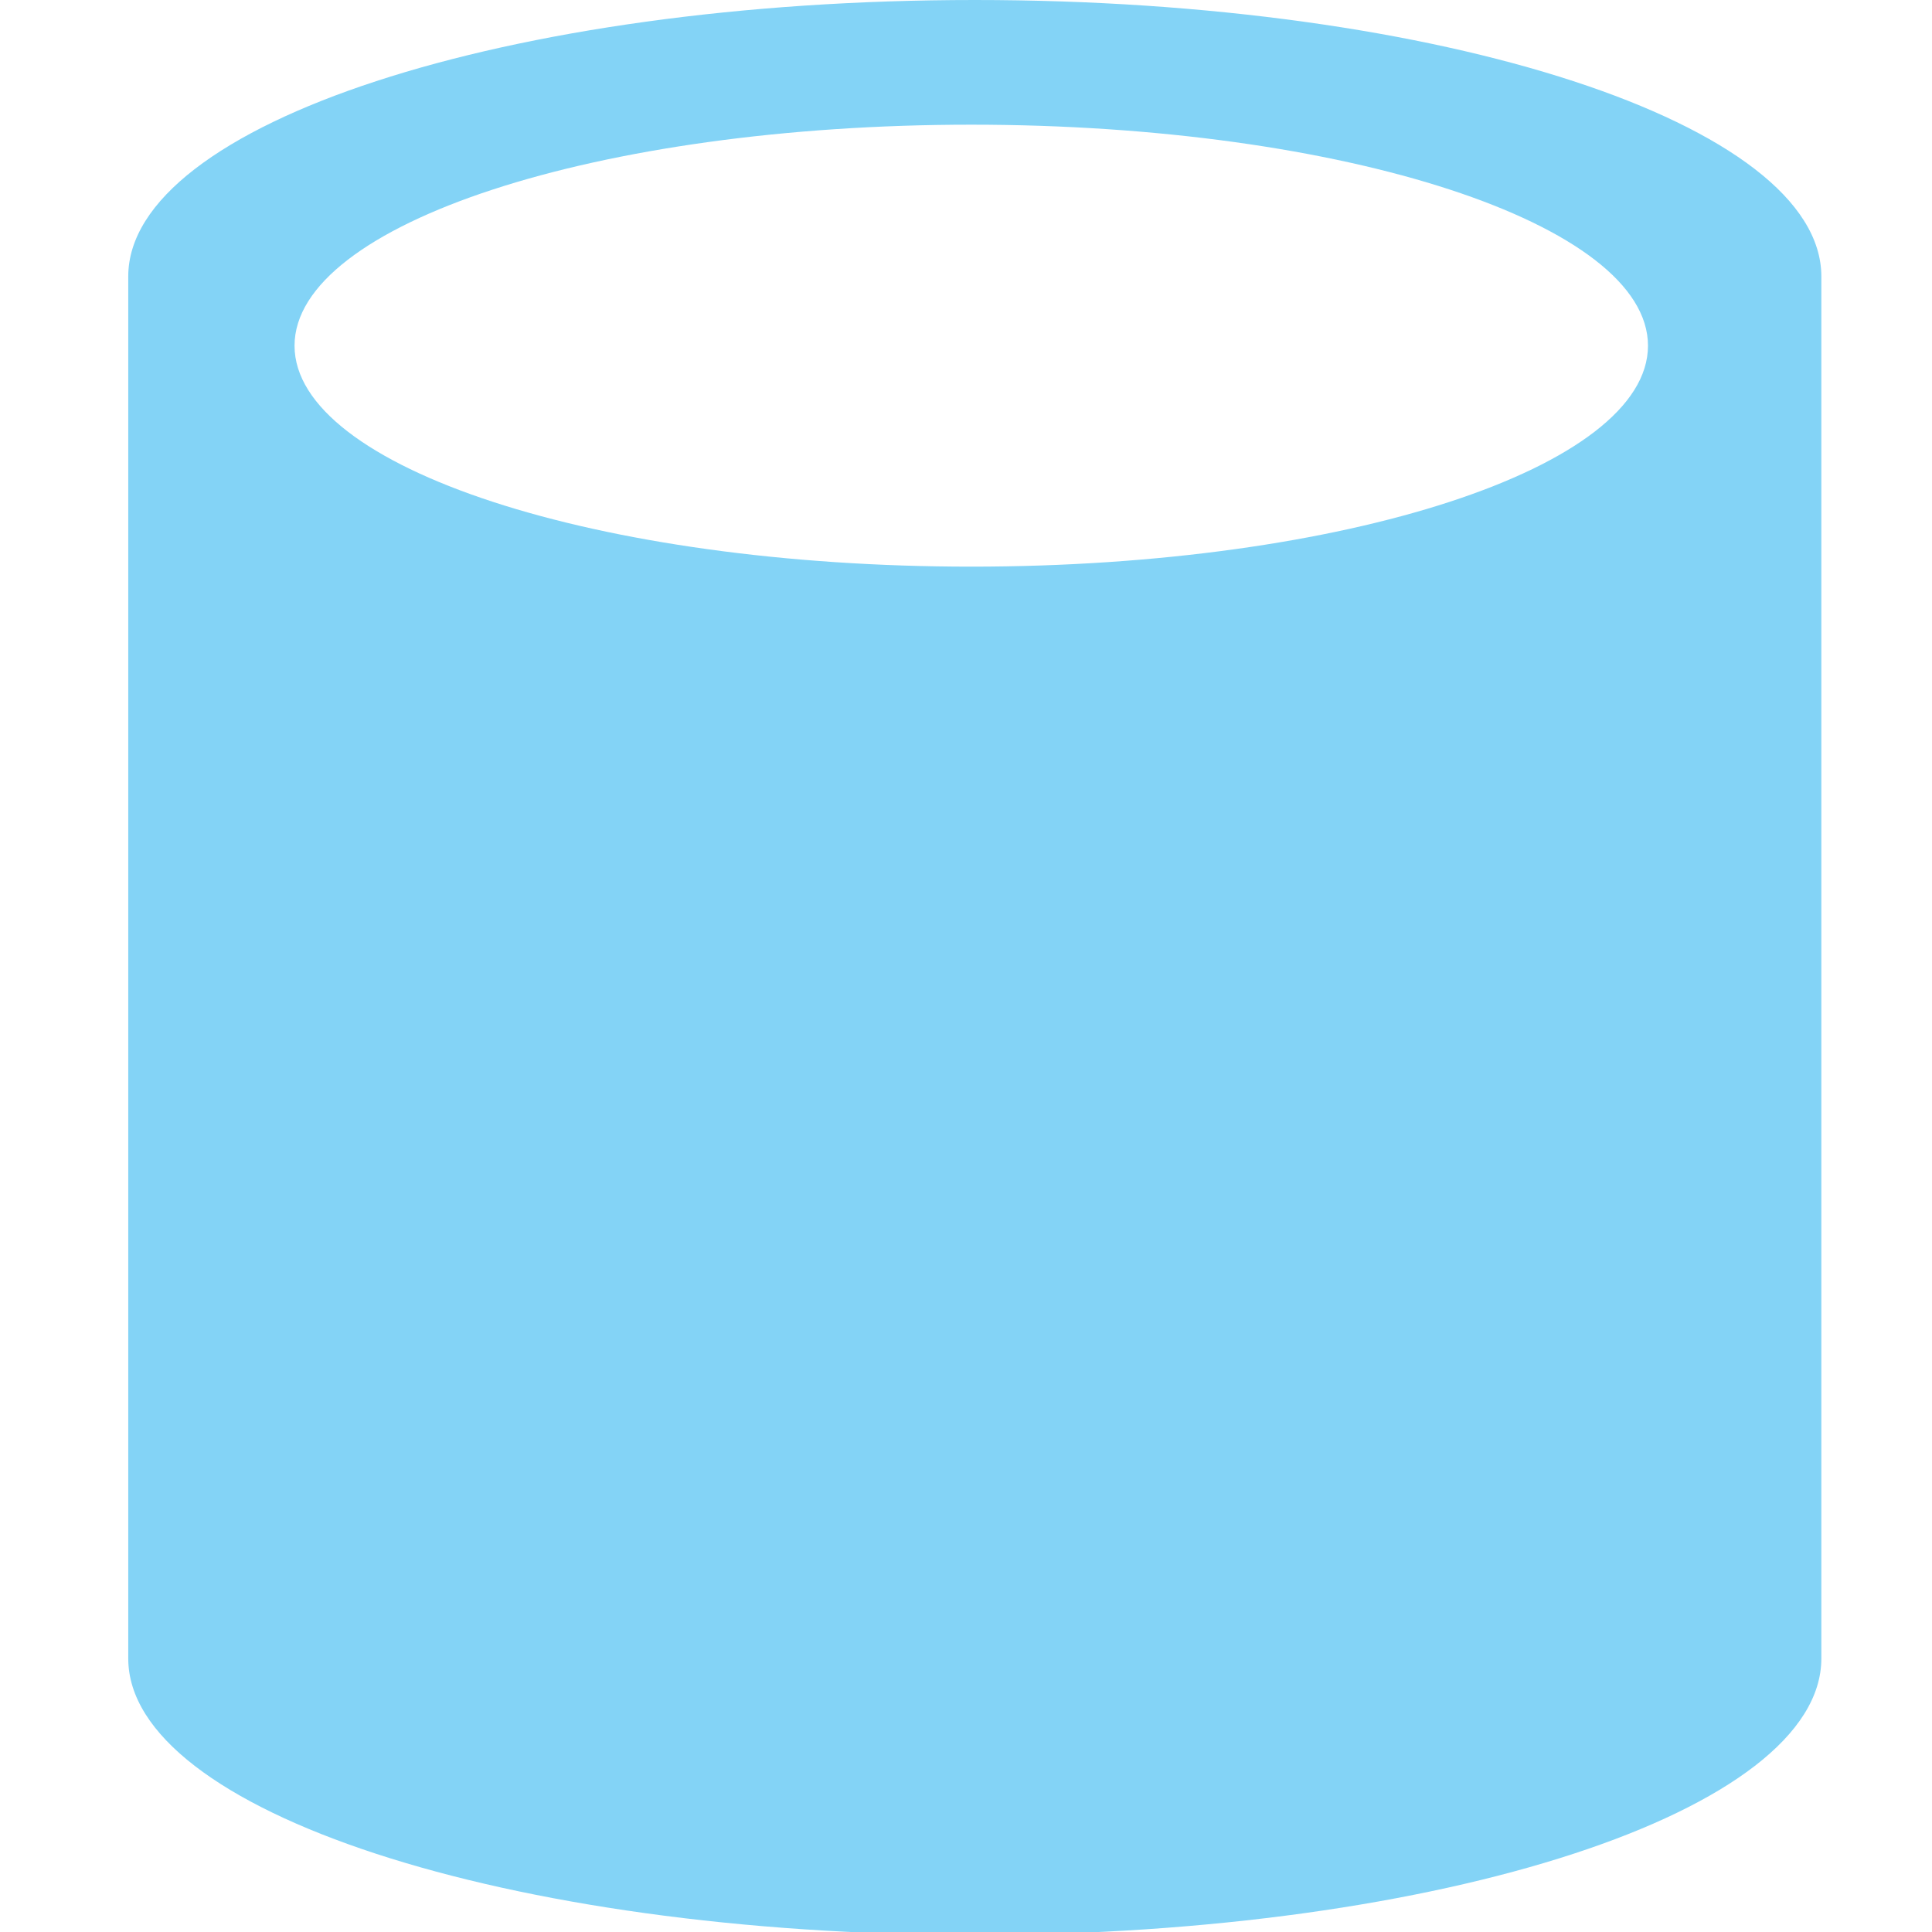 <?xml version="1.0" encoding="utf-8"?>
<svg width="32" height="32" viewBox="0 0 8.467 8.467" version="1.1" id="svg8" xmlns="http://www.w3.org/2000/svg">
  <defs id="defs2">
    <style id="style1399">.cls-1{fill:#e3e3e3;}</style>
    <style id="style1399-4">.cls-1{fill:#e3e3e3;}</style>
    <style id="style1399-8">.cls-1{fill:#e3e3e3;}</style>
    <style id="style1399-4-5">.cls-1{fill:#e3e3e3;}</style>
    <style id="style1399-0">.cls-1{fill:#e3e3e3;}</style>
    <style id="style854">.cls-1{fill:#e3e3e3;}</style>
    <style id="style1399-84">.cls-1{fill:#e3e3e3;}</style>
    <style id="style1399-4-8">.cls-1{fill:#e3e3e3;}</style>
    <style id="style1399-8-10">.cls-1{fill:#e3e3e3;}</style>
    <style id="style1399-4-5-3">.cls-1{fill:#e3e3e3;}</style>
    <style id="style1399-0-0">.cls-1{fill:#e3e3e3;}</style>
    <style id="style1399-5">.cls-1{fill:#e3e3e3;}</style>
    <style id="style1399-4-6">.cls-1{fill:#e3e3e3;}</style>
    <style id="style1399-8-1">.cls-1{fill:#e3e3e3;}</style>
    <style id="style1399-4-5-1">.cls-1{fill:#e3e3e3;}</style>
    <style id="style1399-0-5">.cls-1{fill:#e3e3e3;}</style>
  </defs>
  <path style="stroke-width: 0.062; fill: rgb(131, 211, 246);" d="M 16.121 0 C 8.392 5.9211895e-16 2.121 2.054 2.121 4.572 L 2.121 27.428 C 2.121 29.946 8.392 32 16.121 32 C 23.85 32 30.121 29.946 30.121 27.428 L 30.121 4.572 C 30.121 2.054 23.85 5.6997843e-17 16.121 0 z M 16.062 2.062 C 22.241 2.062 27.254 3.704 27.254 5.717 C 27.254 7.73 22.241 9.371 16.062 9.371 C 9.884 9.371 4.871 7.73 4.871 5.717 C 4.871 3.704 9.884 2.062 16.062 2.062 z " transform="scale(0.265)" id="path834"/>
</svg>